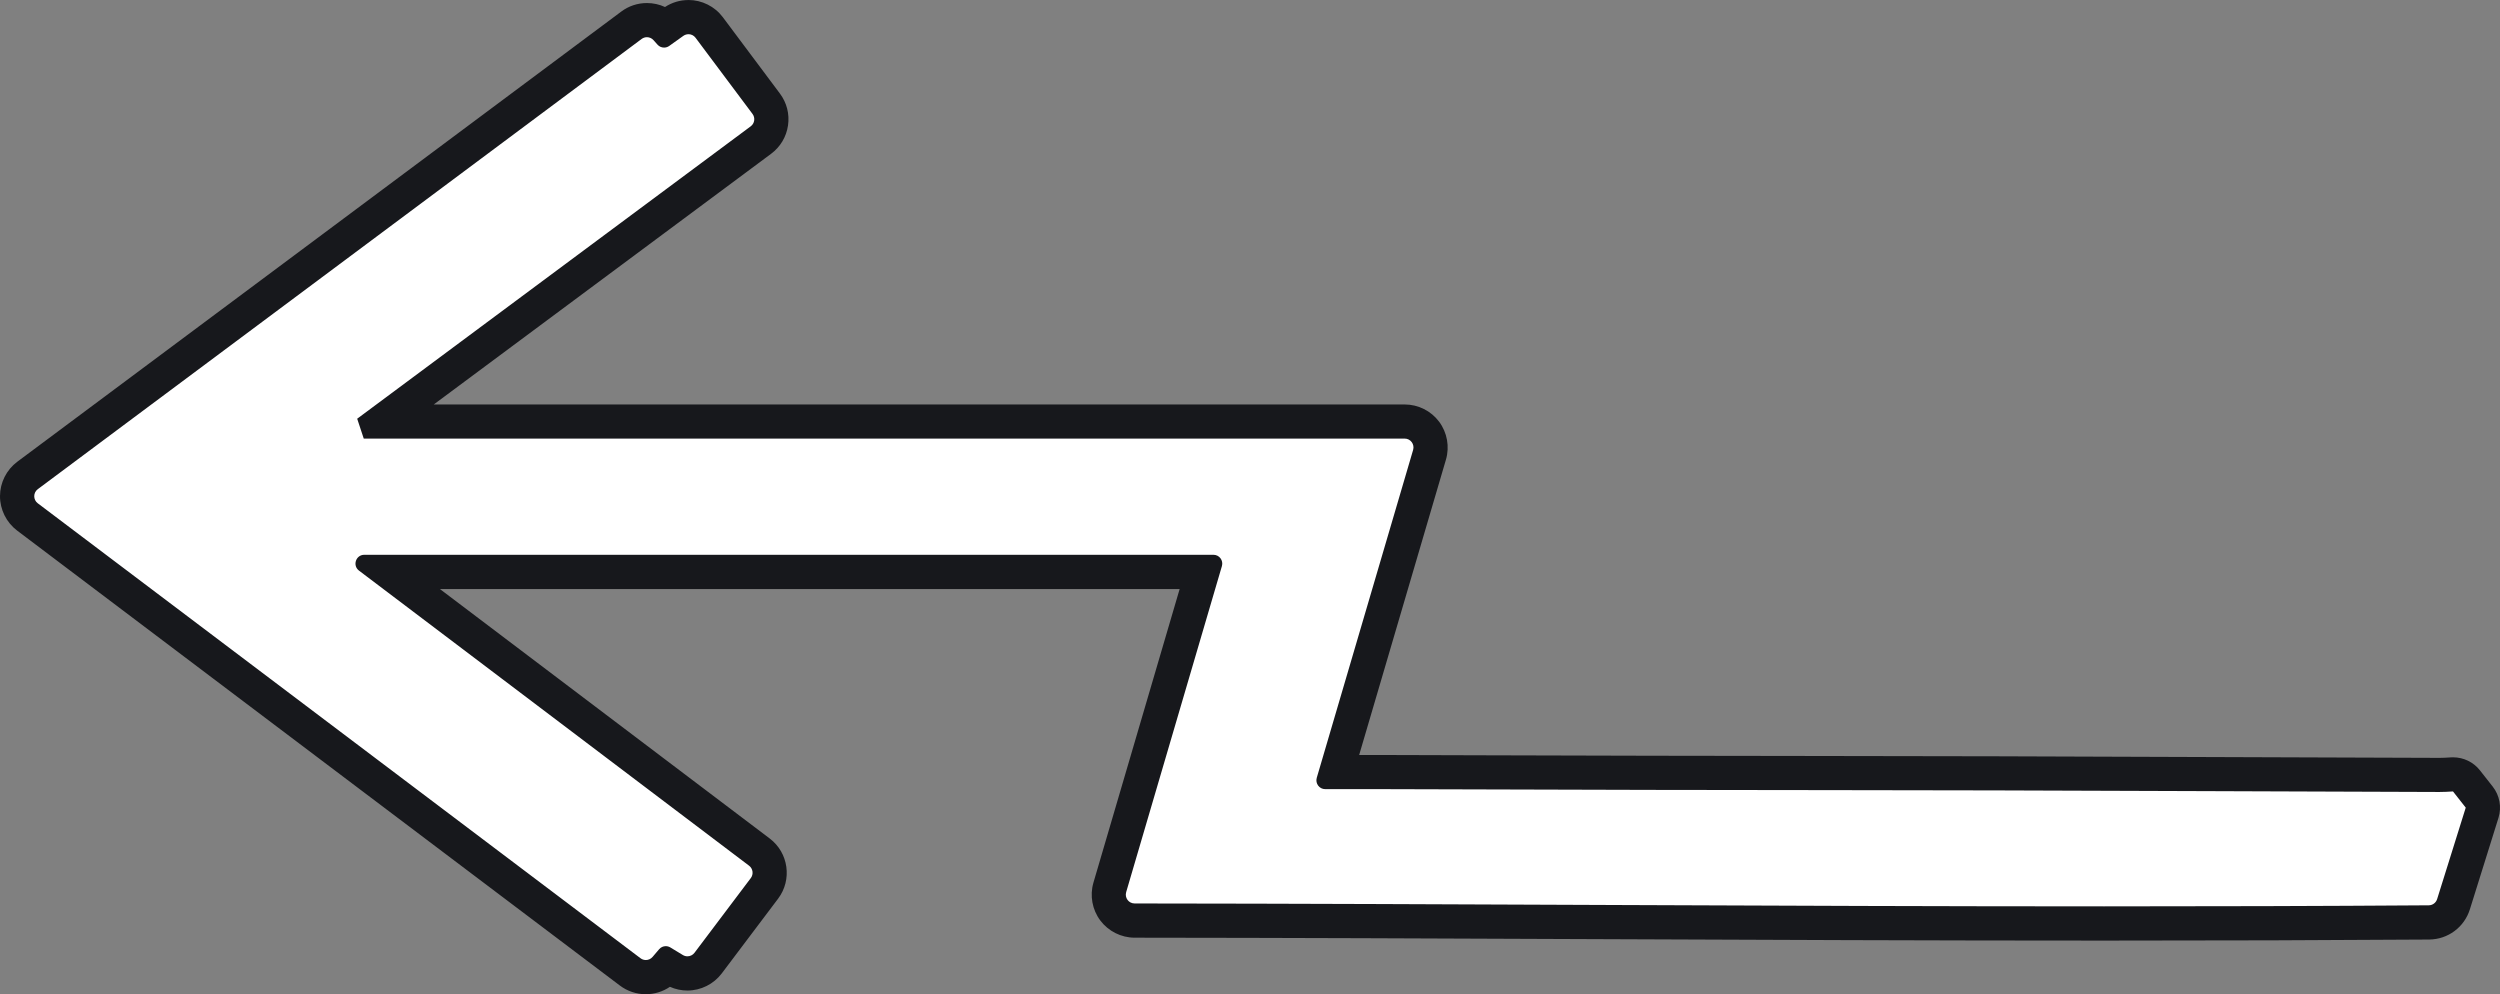 <?xml version="1.0" encoding="UTF-8"?>
<svg xmlns="http://www.w3.org/2000/svg" id="Layer_1" viewBox="0 0 731.27 290.81">
  <rect x="0" y="0" width="731.27" height="290.81" fill="#808080" stroke="none"/>
  <defs>
    <style>.cls-1{fill:#17181c;}.cls-1,.cls-2{stroke-width:0px;}.cls-2{fill:#fff;}</style>
  </defs>
  <path class="cls-2" d="m188.89,285.81c-1.66,0-3.23-.53-4.56-1.53L8.01,151.19c-1.92-1.45-3.02-3.66-3.01-6.07,0-2.41,1.12-4.61,3.04-6.05L184.71,7.38c1.32-.98,2.88-1.5,4.53-1.5,2.02,0,3.95.81,5.37,2.23l2.37-1.69c1.29-.92,2.82-1.41,4.4-1.41,2.38,0,4.64,1.14,6.07,3.04l16.68,22.3c1.22,1.63,1.72,3.63,1.43,5.64-.29,2.01-1.35,3.78-2.97,4.98l-110.81,82.34h299.11c2.41,0,4.62,1.11,6.06,3.04,1.42,1.9,1.87,4.4,1.2,6.68l-27.28,92.81h6.13c2.36,0,4.71,0,7.06,0,10.08.03,20.16.06,30.23.09,16.29.05,32.57.1,48.86.13,13.93.03,27.87.04,41.8.06,19.75.02,39.5.04,59.24.1,22.59.07,45.19.15,67.78.24,20.49.08,40.99.16,61.48.22h0c1.12,0,2.24-.05,3.72-.15.11,0,.23-.01.34-.01,1.53,0,2.98.7,3.93,1.91l3.73,4.74c1.02,1.3,1.34,3.01.85,4.59l-8.37,26.75c-.99,3.16-3.88,5.3-7.18,5.32-29.37.21-60.45.31-95,.31-49.84,0-100.67-.22-149.82-.43-43.79-.19-89.06-.38-133.79-.42-2.41,0-4.62-1.11-6.06-3.04-1.44-1.93-1.88-4.36-1.2-6.67l27.1-92.29H113.78l108.35,81.96c3.33,2.52,3.99,7.27,1.47,10.61l-16.48,21.86c-1.42,1.89-3.69,3.02-6.05,3.02-1.38,0-2.74-.38-3.93-1.1l-1.9-1.16-.58.67c-1.44,1.69-3.55,2.66-5.77,2.66Z"></path>
  <path class="cls-1" d="m201.38,10c.78,0,1.56.36,2.06,1.03,5.46,7.3,10.93,14.61,16.68,22.3.85,1.14.62,2.76-.52,3.61l-115.12,85.54c.98,2.95.95,2.86,1.92,5.81h304.48c1.72,0,2.95,1.66,2.47,3.31-9.46,32.19-18.68,63.55-28.19,95.92-.48,1.65.75,3.31,2.47,3.31h0c3.1,0,6.15,0,9.17,0,2.43,0,4.84,0,7.24,0,26.36.07,52.73.17,79.09.22,33.68.07,67.36.06,101.04.15,43.09.12,86.18.33,129.26.46.04,0,.08,0,.12,0,1.32,0,2.65-.07,3.97-.16,1.59,2.02,2.14,2.72,3.73,4.74-2.7,8.62-5.42,17.32-8.37,26.75-.33,1.07-1.32,1.81-2.44,1.82-31.62.23-63.29.31-94.97.31-94.12,0-188.52-.76-283.59-.85-1.72,0-2.95-1.65-2.47-3.3,9.37-31.89,18.59-63.3,28.01-95.39.48-1.65-.75-3.3-2.47-3.3H106.56c-2.47,0-3.52,3.14-1.55,4.63,38.23,28.92,76.09,57.56,114.11,86.32,1.13.86,1.35,2.48.5,3.61-5.63,7.46-10.96,14.53-16.48,21.86-.5.67-1.28,1.03-2.06,1.03-.46,0-.92-.12-1.33-.37-1.2-.73-2.4-1.46-3.66-2.22-.42-.25-.88-.38-1.34-.38-.73,0-1.45.31-1.95.9-.57.67-1.2,1.4-1.92,2.25-.51.6-1.24.91-1.97.91-.54,0-1.08-.17-1.55-.52-58.48-44.14-117.03-88.34-176.32-133.09-1.37-1.03-1.36-3.1.01-4.12C70.03,99.1,128.76,55.32,187.69,11.39c.46-.34,1-.51,1.54-.51.71,0,1.41.29,1.92.86l1.2,1.34c.49.55,1.19.84,1.9.84.52,0,1.05-.16,1.5-.48l4.13-2.95c.45-.32.98-.48,1.5-.48m0-10c-2.46,0-4.82.7-6.86,2.04-1.64-.76-3.44-1.16-5.28-1.16-2.73,0-5.33.86-7.51,2.49l-86.87,64.76L5.06,135.06C1.9,137.42.01,141.17,0,145.11c-.01,3.94,1.86,7.7,5,10.08l176.32,133.09c2.17,1.64,4.86,2.54,7.57,2.54,2.55,0,5-.77,7.07-2.17,1.6.71,3.34,1.09,5.11,1.09,3.93,0,7.68-1.87,10.05-5.01l8.6-11.41,7.88-10.45c4.17-5.53,3.07-13.43-2.45-17.6l-96.47-72.97h216.38l-.27.9-24.95,84.97c-1.11,3.78-.36,7.92,2,11.07,2.36,3.15,6.12,5.04,10.06,5.04,44.71.04,89.97.23,133.74.42,49.16.21,100,.43,149.86.43,34.56,0,65.64-.1,95.04-.31,5.49-.04,10.28-3.59,11.92-8.83l5.16-16.5,3.2-10.25c.99-3.15.35-6.58-1.69-9.17l-2.41-3.06-1.32-1.68c-1.9-2.42-4.8-3.81-7.85-3.81-.23,0-.45,0-.68.02-1.38.09-2.39.14-3.29.14h-.09c-20.55-.06-41.1-.14-61.65-.22-22.16-.09-45.08-.18-67.62-.24-19.78-.06-39.88-.08-59.33-.1-13.91-.01-27.82-.03-41.72-.06-16.27-.03-32.53-.08-48.8-.13-10.1-.03-20.19-.06-30.29-.09-2.17,0-4.34,0-6.52,0l6.57-22.35,18.82-64.05c1.11-3.78.36-7.93-2-11.09-2.36-3.16-6.12-5.04-10.06-5.04H126.88l98.68-73.33c2.7-2.01,4.45-4.95,4.94-8.28.49-3.33-.36-6.66-2.38-9.35l-1.53-2.05-15.15-20.26c-2.36-3.16-6.13-5.04-10.07-5.04h0Z"></path>
</svg>

